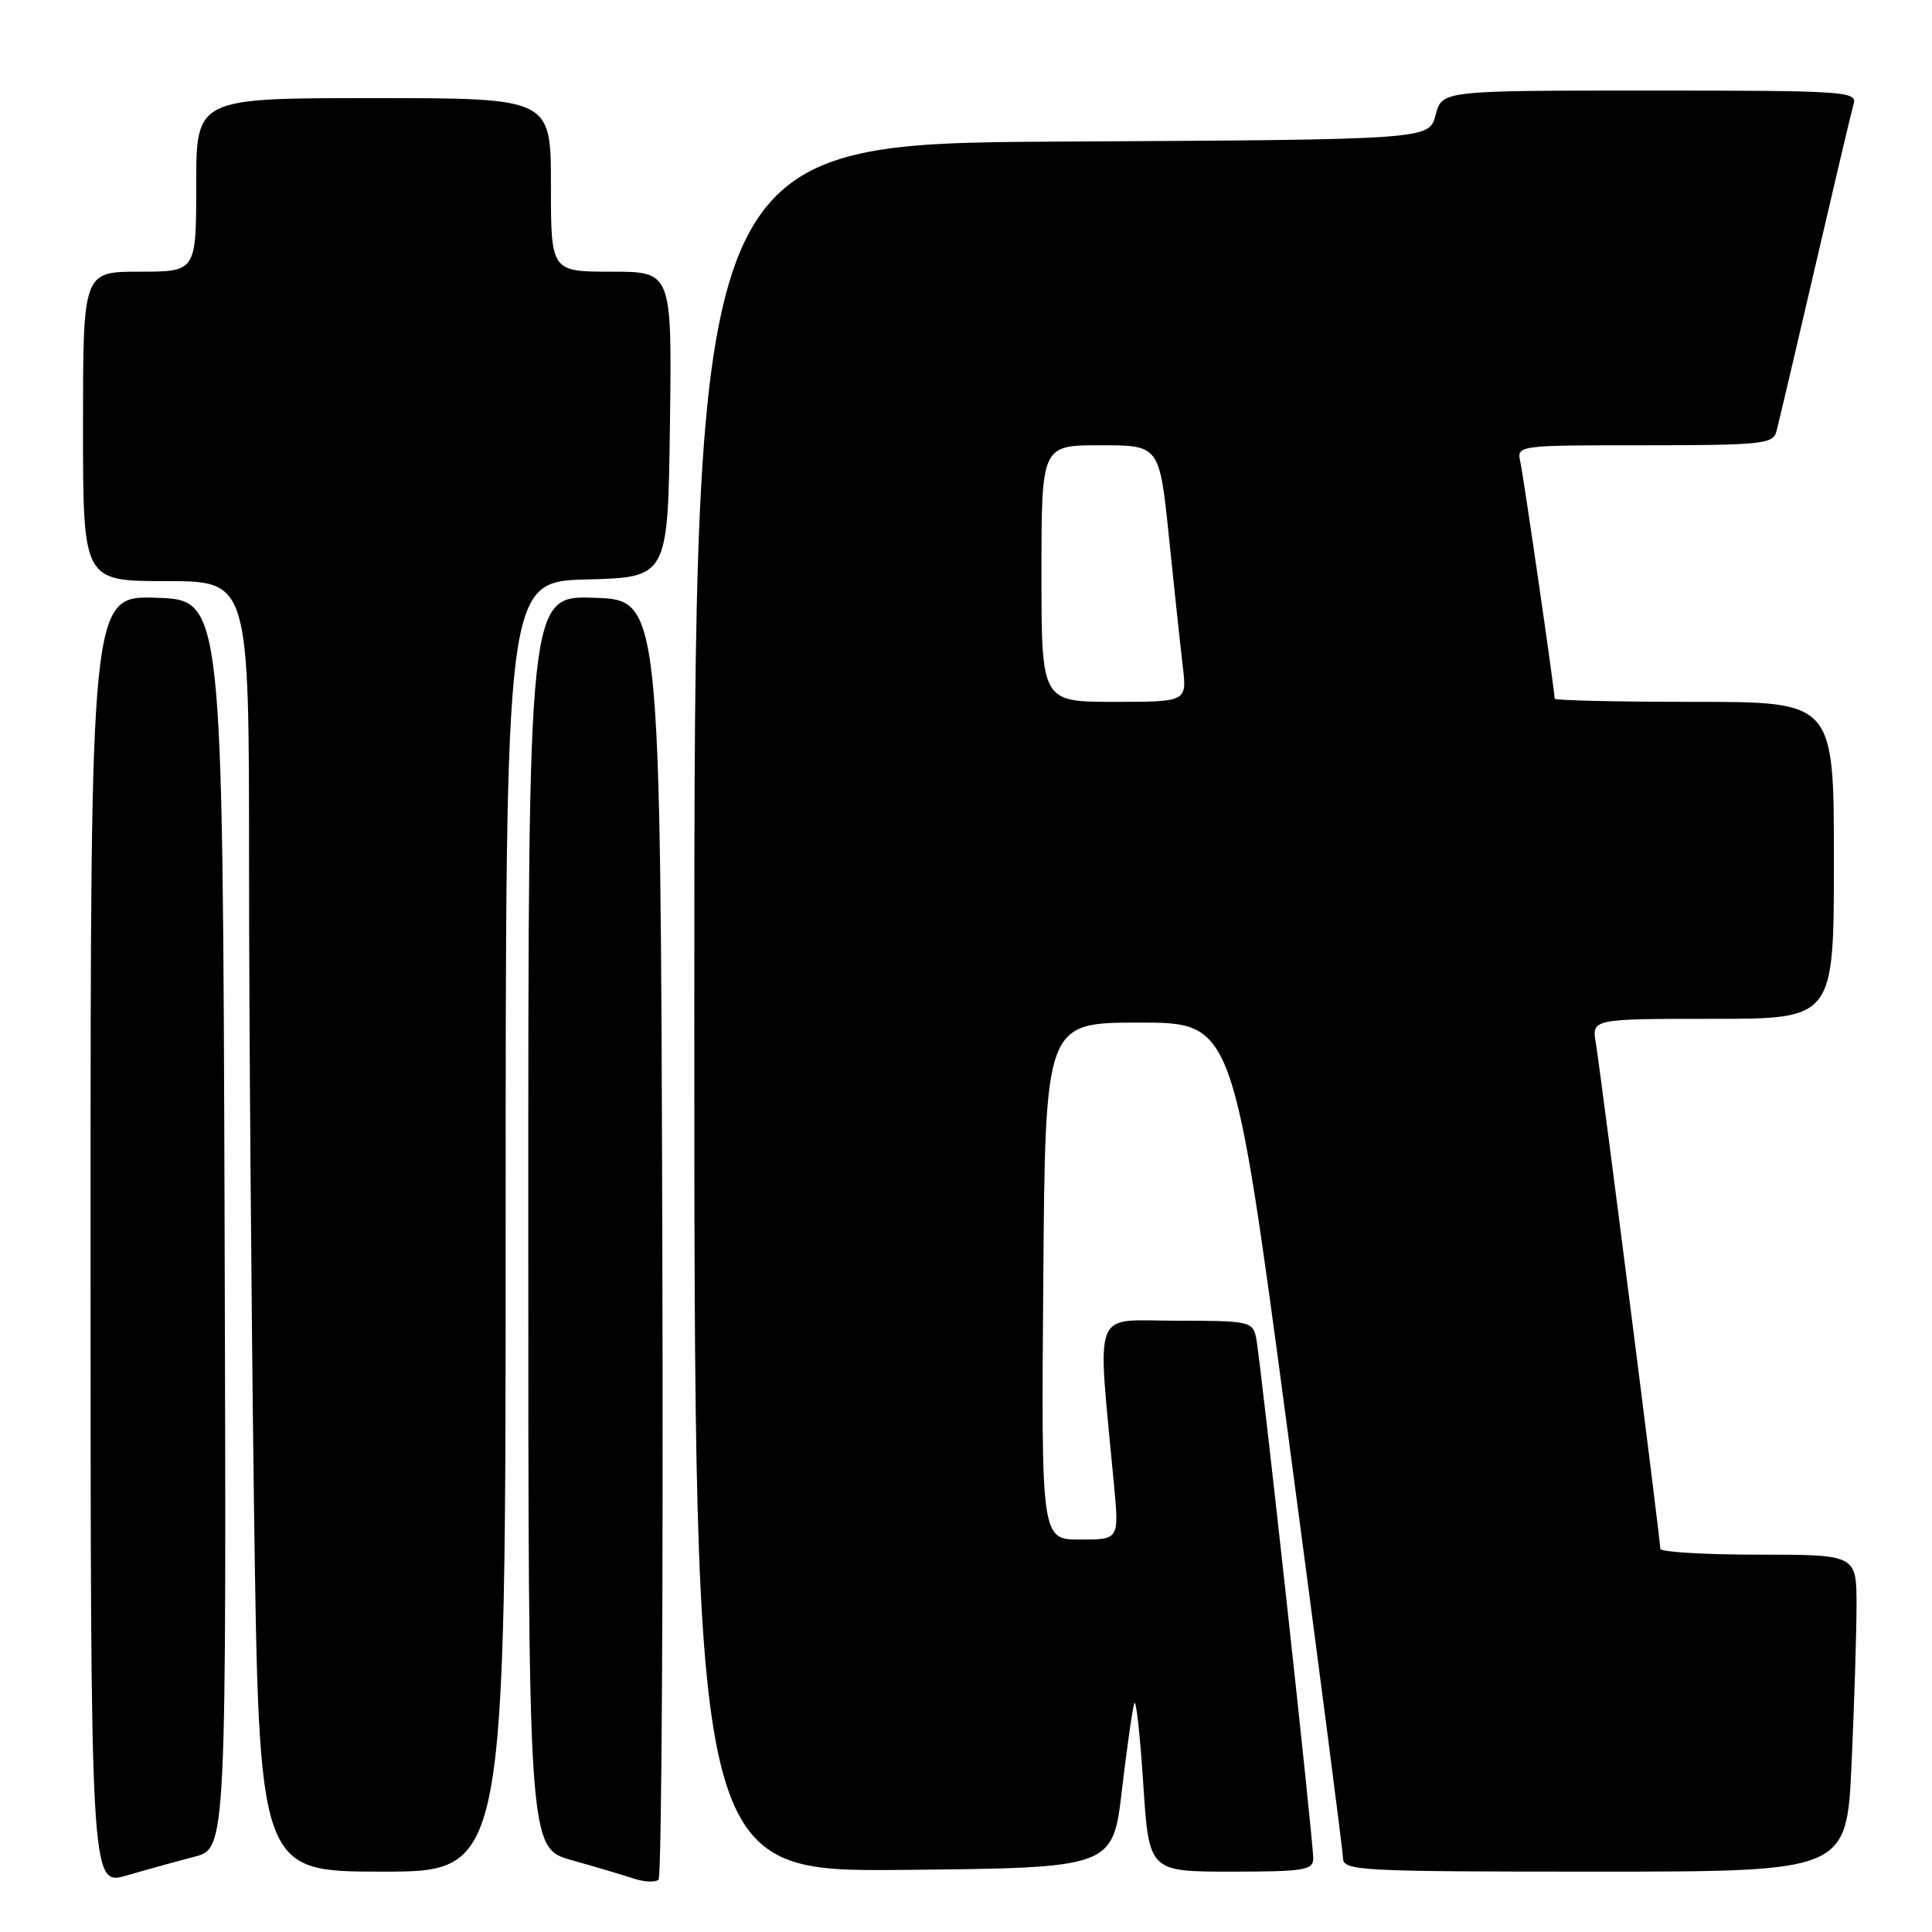 <?xml version="1.0" encoding="UTF-8" standalone="no"?>
<!DOCTYPE svg PUBLIC "-//W3C//DTD SVG 1.1//EN" "http://www.w3.org/Graphics/SVG/1.1/DTD/svg11.dtd" >
<svg xmlns="http://www.w3.org/2000/svg" xmlns:xlink="http://www.w3.org/1999/xlink" version="1.1" viewBox="0 0 256 256">
 <g >
 <path fill="currentColor"
d=" M 25.76 246.03 C 30.01 244.92 30.01 244.92 29.76 162.21 C 29.50 79.50 29.50 79.50 20.75 79.21 C 12.00 78.92 12.00 78.92 12.00 164.41 C 12.00 249.89 12.00 249.89 16.75 248.52 C 19.36 247.76 23.42 246.64 25.76 246.03 Z  M 87.76 163.94 C 87.50 79.50 87.50 79.50 78.75 79.21 C 70.00 78.92 70.00 78.92 70.00 161.89 C 70.00 244.86 70.00 244.86 75.75 246.48 C 78.91 247.37 82.62 248.47 84.00 248.93 C 85.38 249.38 86.84 249.44 87.26 249.07 C 87.67 248.69 87.90 210.39 87.76 163.94 Z  M 67.00 162.53 C 67.00 77.07 67.00 77.07 77.75 76.78 C 88.50 76.50 88.50 76.50 88.77 56.25 C 89.04 36.00 89.04 36.00 81.02 36.00 C 73.00 36.00 73.00 36.00 73.00 24.50 C 73.00 13.00 73.00 13.00 49.50 13.00 C 26.00 13.00 26.00 13.00 26.00 24.50 C 26.00 36.00 26.00 36.00 18.50 36.00 C 11.00 36.00 11.00 36.00 11.00 56.50 C 11.00 77.00 11.00 77.00 22.00 77.00 C 33.00 77.00 33.00 77.00 33.00 114.34 C 33.00 134.87 33.30 173.35 33.66 199.84 C 34.33 248.00 34.33 248.00 50.66 248.00 C 67.00 248.00 67.00 248.00 67.00 162.53 Z  M 148.66 237.19 C 149.33 231.51 150.07 226.34 150.30 225.69 C 150.53 225.03 151.06 229.79 151.48 236.25 C 152.24 248.00 152.24 248.00 163.12 248.00 C 172.81 248.00 174.00 247.81 174.01 246.25 C 174.01 243.75 167.02 179.96 166.44 177.25 C 165.98 175.10 165.53 175.00 155.83 175.00 C 144.54 175.00 145.38 172.77 147.61 196.75 C 148.29 204.00 148.29 204.00 143.13 204.00 C 137.97 204.00 137.97 204.00 138.24 169.75 C 138.50 135.50 138.50 135.50 150.96 135.50 C 163.41 135.50 163.41 135.50 170.67 190.00 C 174.66 219.98 177.94 245.29 177.96 246.25 C 178.00 247.88 180.27 248.00 211.34 248.00 C 244.69 248.00 244.69 248.00 245.34 233.75 C 245.70 225.91 245.99 216.46 246.00 212.75 C 246.00 206.00 246.00 206.00 233.00 206.00 C 225.85 206.00 220.00 205.65 220.00 205.22 C 220.00 204.02 212.08 141.90 211.46 138.25 C 210.91 135.00 210.91 135.00 226.95 135.00 C 243.00 135.00 243.00 135.00 243.00 114.00 C 243.00 93.00 243.00 93.00 224.50 93.00 C 214.32 93.00 206.00 92.81 206.00 92.58 C 206.00 91.55 201.90 63.26 201.46 61.25 C 200.96 59.00 200.96 59.00 217.91 59.00 C 233.20 59.00 234.91 58.83 235.36 57.25 C 235.63 56.29 237.93 46.50 240.48 35.50 C 243.03 24.50 245.34 14.71 245.62 13.75 C 246.10 12.11 244.35 12.00 218.60 12.00 C 191.06 12.00 191.06 12.00 190.22 15.25 C 189.37 18.50 189.37 18.50 140.69 18.76 C 92.00 19.02 92.00 19.02 92.00 133.53 C 92.00 248.03 92.00 248.03 119.73 247.77 C 147.45 247.50 147.45 247.50 148.66 237.19 Z  M 138.00 76.00 C 138.00 59.00 138.00 59.00 145.82 59.00 C 153.64 59.00 153.64 59.00 154.90 71.25 C 155.59 77.99 156.41 85.64 156.72 88.25 C 157.28 93.00 157.28 93.00 147.64 93.00 C 138.00 93.00 138.00 93.00 138.00 76.00 Z "/>
</g>
</svg>